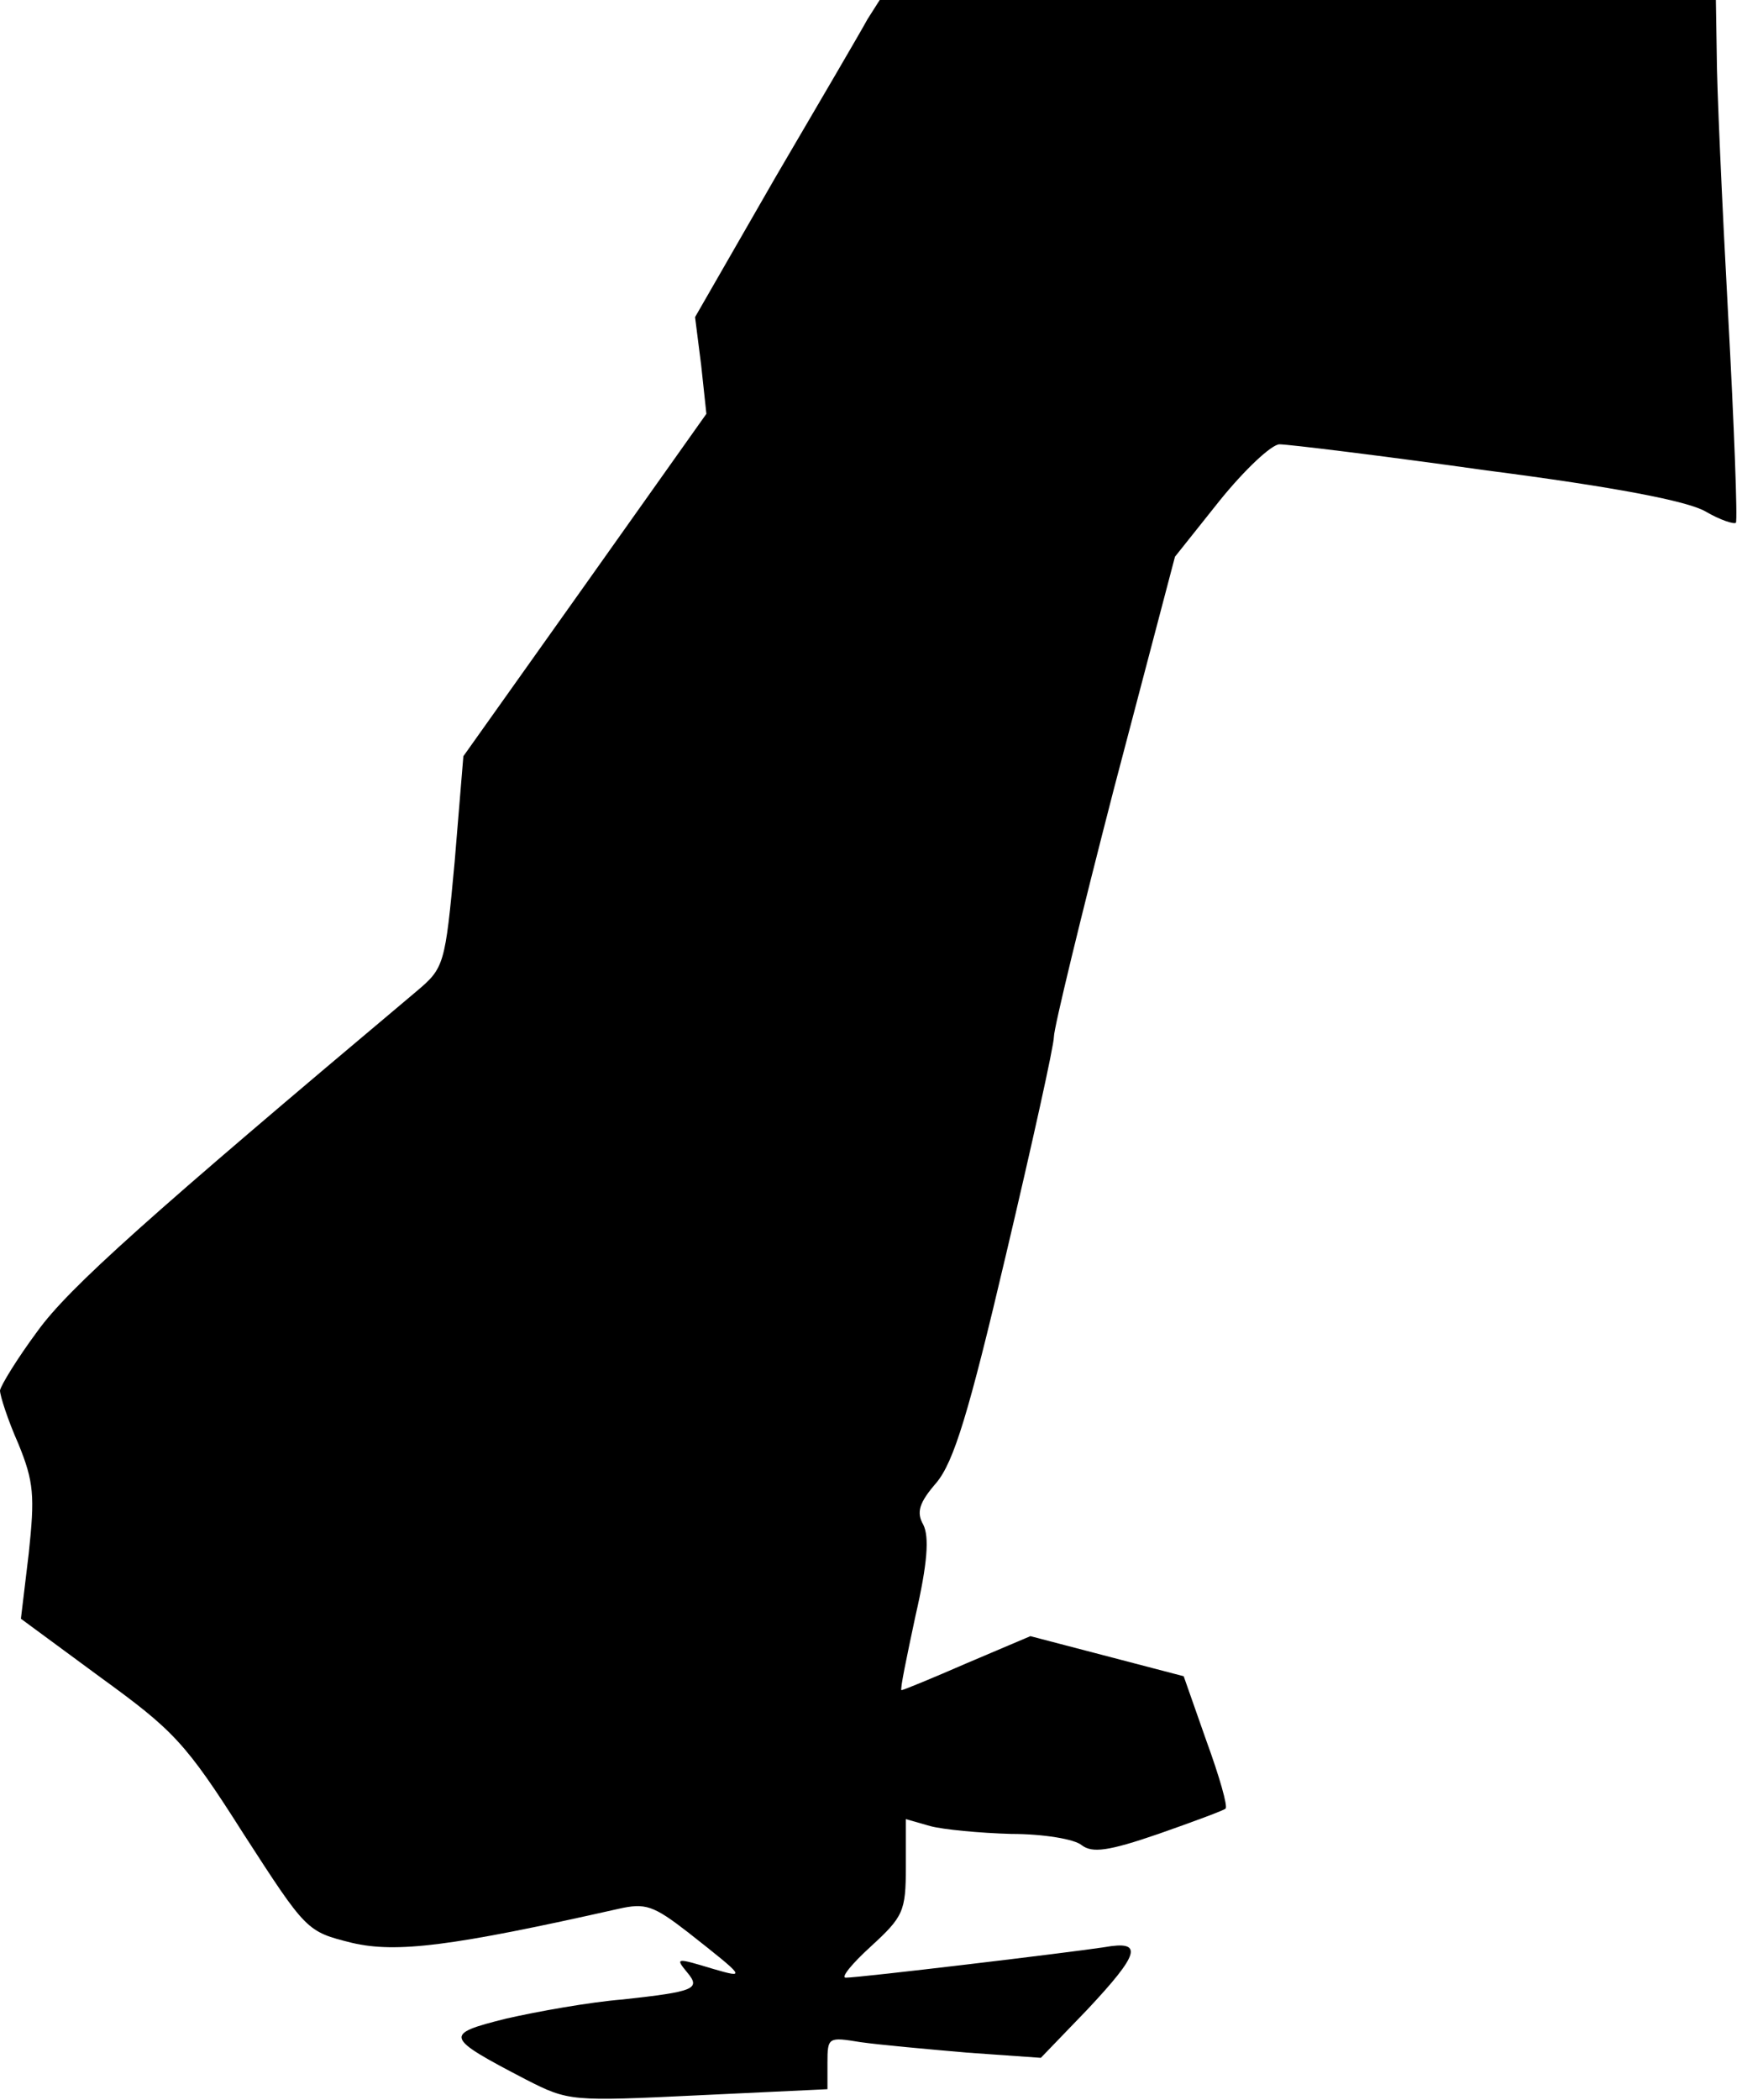 <?xml version="1.0" standalone="no"?>
<!DOCTYPE svg PUBLIC "-//W3C//DTD SVG 20010904//EN"
 "http://www.w3.org/TR/2001/REC-SVG-20010904/DTD/svg10.dtd">
<svg version="1.0" xmlns="http://www.w3.org/2000/svg"
 width="200pt" height="241pt" viewBox="0 0 200 241"
 preserveAspectRatio="xMidYMid meet">
<g transform="translate(0,241) scale(0.1,-0.1)"
fill="#000000" stroke="none">
<path fill="#000000" stroke="none" d="M996 2388 c-7 -13 -55 -95 -106 -182
l-92 -160 7 -55 6 -56 -139 -196 -140 -197 -10 -121 c-11 -119 -12 -122 -44
-149 -307 -258 -399 -340 -435 -390 -23 -31 -42 -62 -43 -68 0 -6 9 -34 21
-61 18 -44 19 -60 12 -126 l-9 -75 91 -67 c84 -61 98 -75 164 -179 73 -113 73
-113 125 -126 51 -12 115 -4 306 39 31 7 40 4 80 -27 66 -52 67 -53 29 -42
-43 13 -44 13 -30 -4 16 -19 8 -22 -74 -31 -38 -3 -99 -14 -134 -22 -72 -18
-71 -21 23 -70 49 -25 52 -25 198 -18 l148 7 0 30 c0 30 1 30 38 24 21 -3 76
-8 122 -12 l85 -6 53 55 c61 65 65 80 20 72 -39 -6 -281 -35 -297 -35 -6 0 7
16 29 36 37 34 40 40 40 91 l0 55 28 -8 c15 -4 57 -8 93 -9 37 0 73 -6 81 -13
12 -9 30 -7 88 13 40 14 75 27 77 29 3 2 -7 37 -22 78 l-26 74 -88 23 -88 23
-73 -31 c-39 -17 -73 -31 -75 -31 -2 0 6 38 16 85 14 61 16 91 9 105 -8 14 -5
25 15 48 20 24 37 79 80 262 30 127 55 240 55 250 0 10 31 138 69 285 l70 266
51 64 c29 36 60 65 69 65 10 0 117 -13 238 -30 147 -19 230 -35 251 -47 17
-10 33 -15 35 -13 2 3 -2 111 -9 240 -7 129 -13 263 -13 298 l-1 62 -480 0
-480 0 -14 -22z"/>
</g>
</svg>
